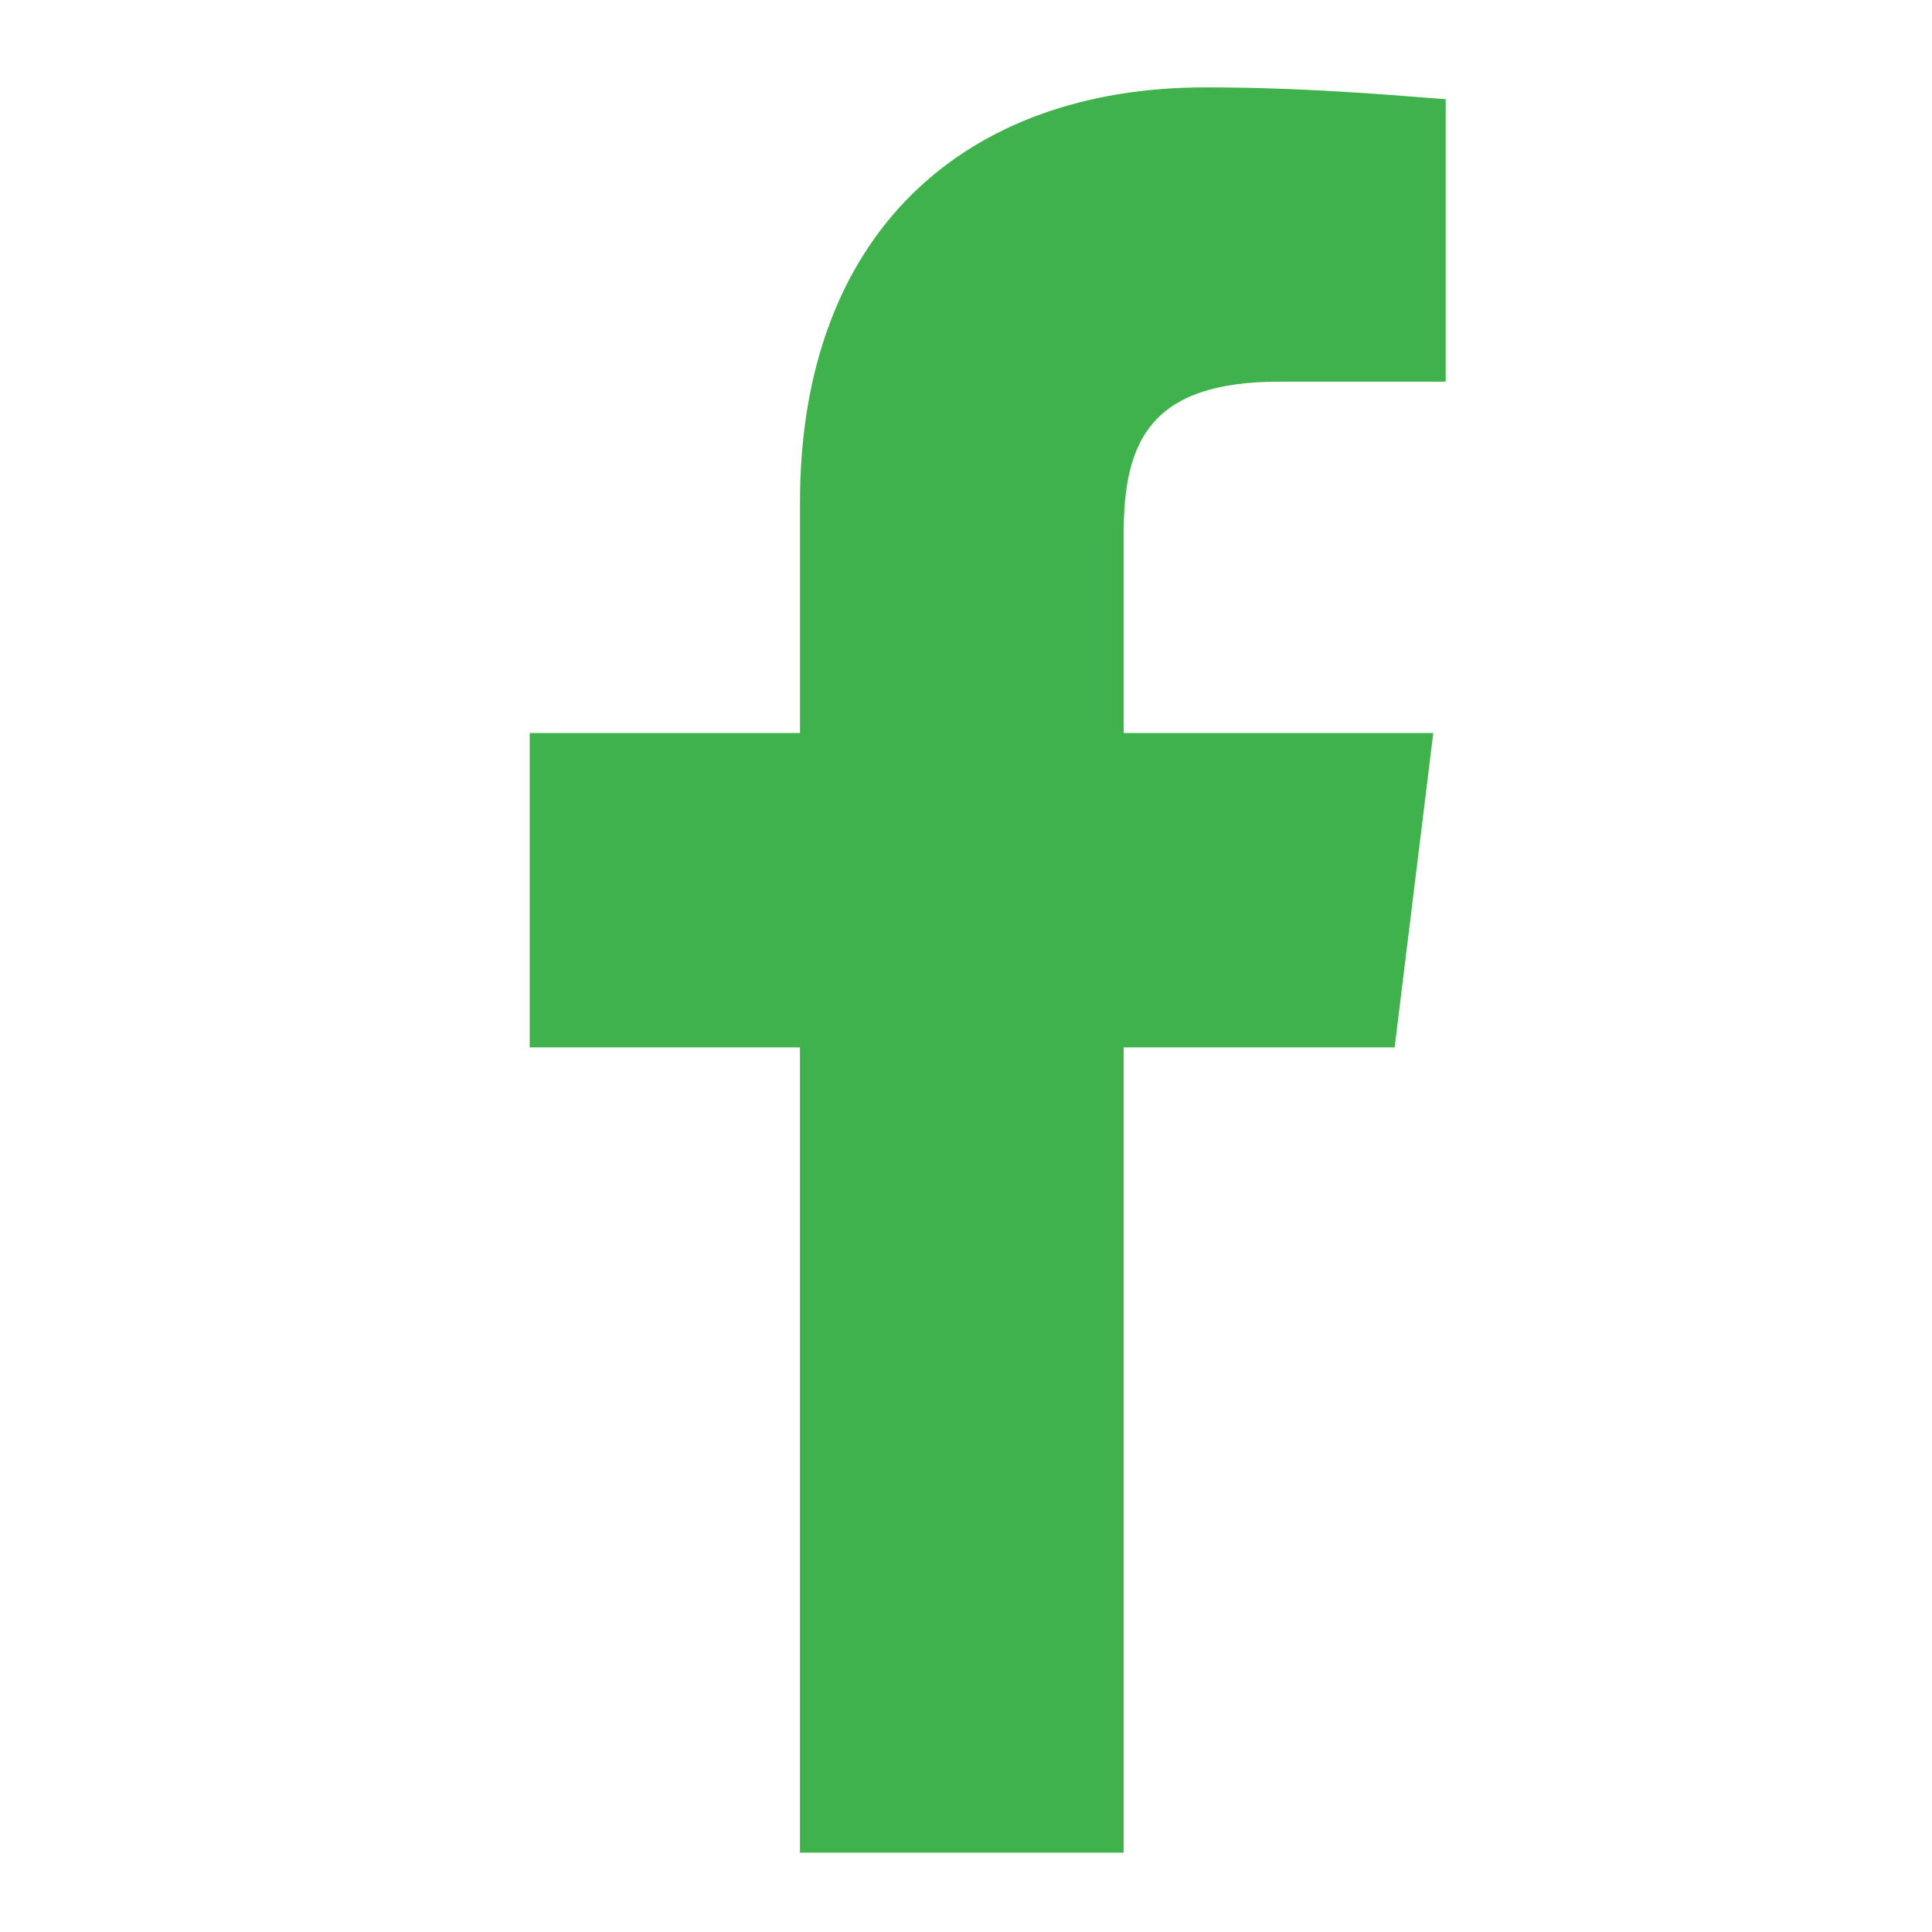 <?xml version="1.0" encoding="utf-8"?>
<!-- Generator: Adobe Illustrator 16.0.0, SVG Export Plug-In . SVG Version: 6.00 Build 0)  -->
<!DOCTYPE svg PUBLIC "-//W3C//DTD SVG 1.1//EN" "http://www.w3.org/Graphics/SVG/1.1/DTD/svg11.dtd">
<svg version="1.1" id="Layer_1" xmlns="http://www.w3.org/2000/svg" xmlns:xlink="http://www.w3.org/1999/xlink" x="0px" y="0px"
	 width="72px" height="72px" viewBox="92 0 72 72" enable-background="new 92 0 72 72" xml:space="preserve">
<g>
	<g>
		<path fill="#3FB24C" d="M143.974,39.034l1.44-11.716h-11.538v-7.433c0-3.422,0.98-5.662,5.801-5.662h6.2V3.695
			c-1.036-0.059-4.738-0.439-8.955-0.439c-8.984,0-15.109,5.442-15.109,15.466v8.596H111.74v11.716h10.072v30.009h12.063V39.034
			H143.974z"/>
	</g>
</g>
</svg>
